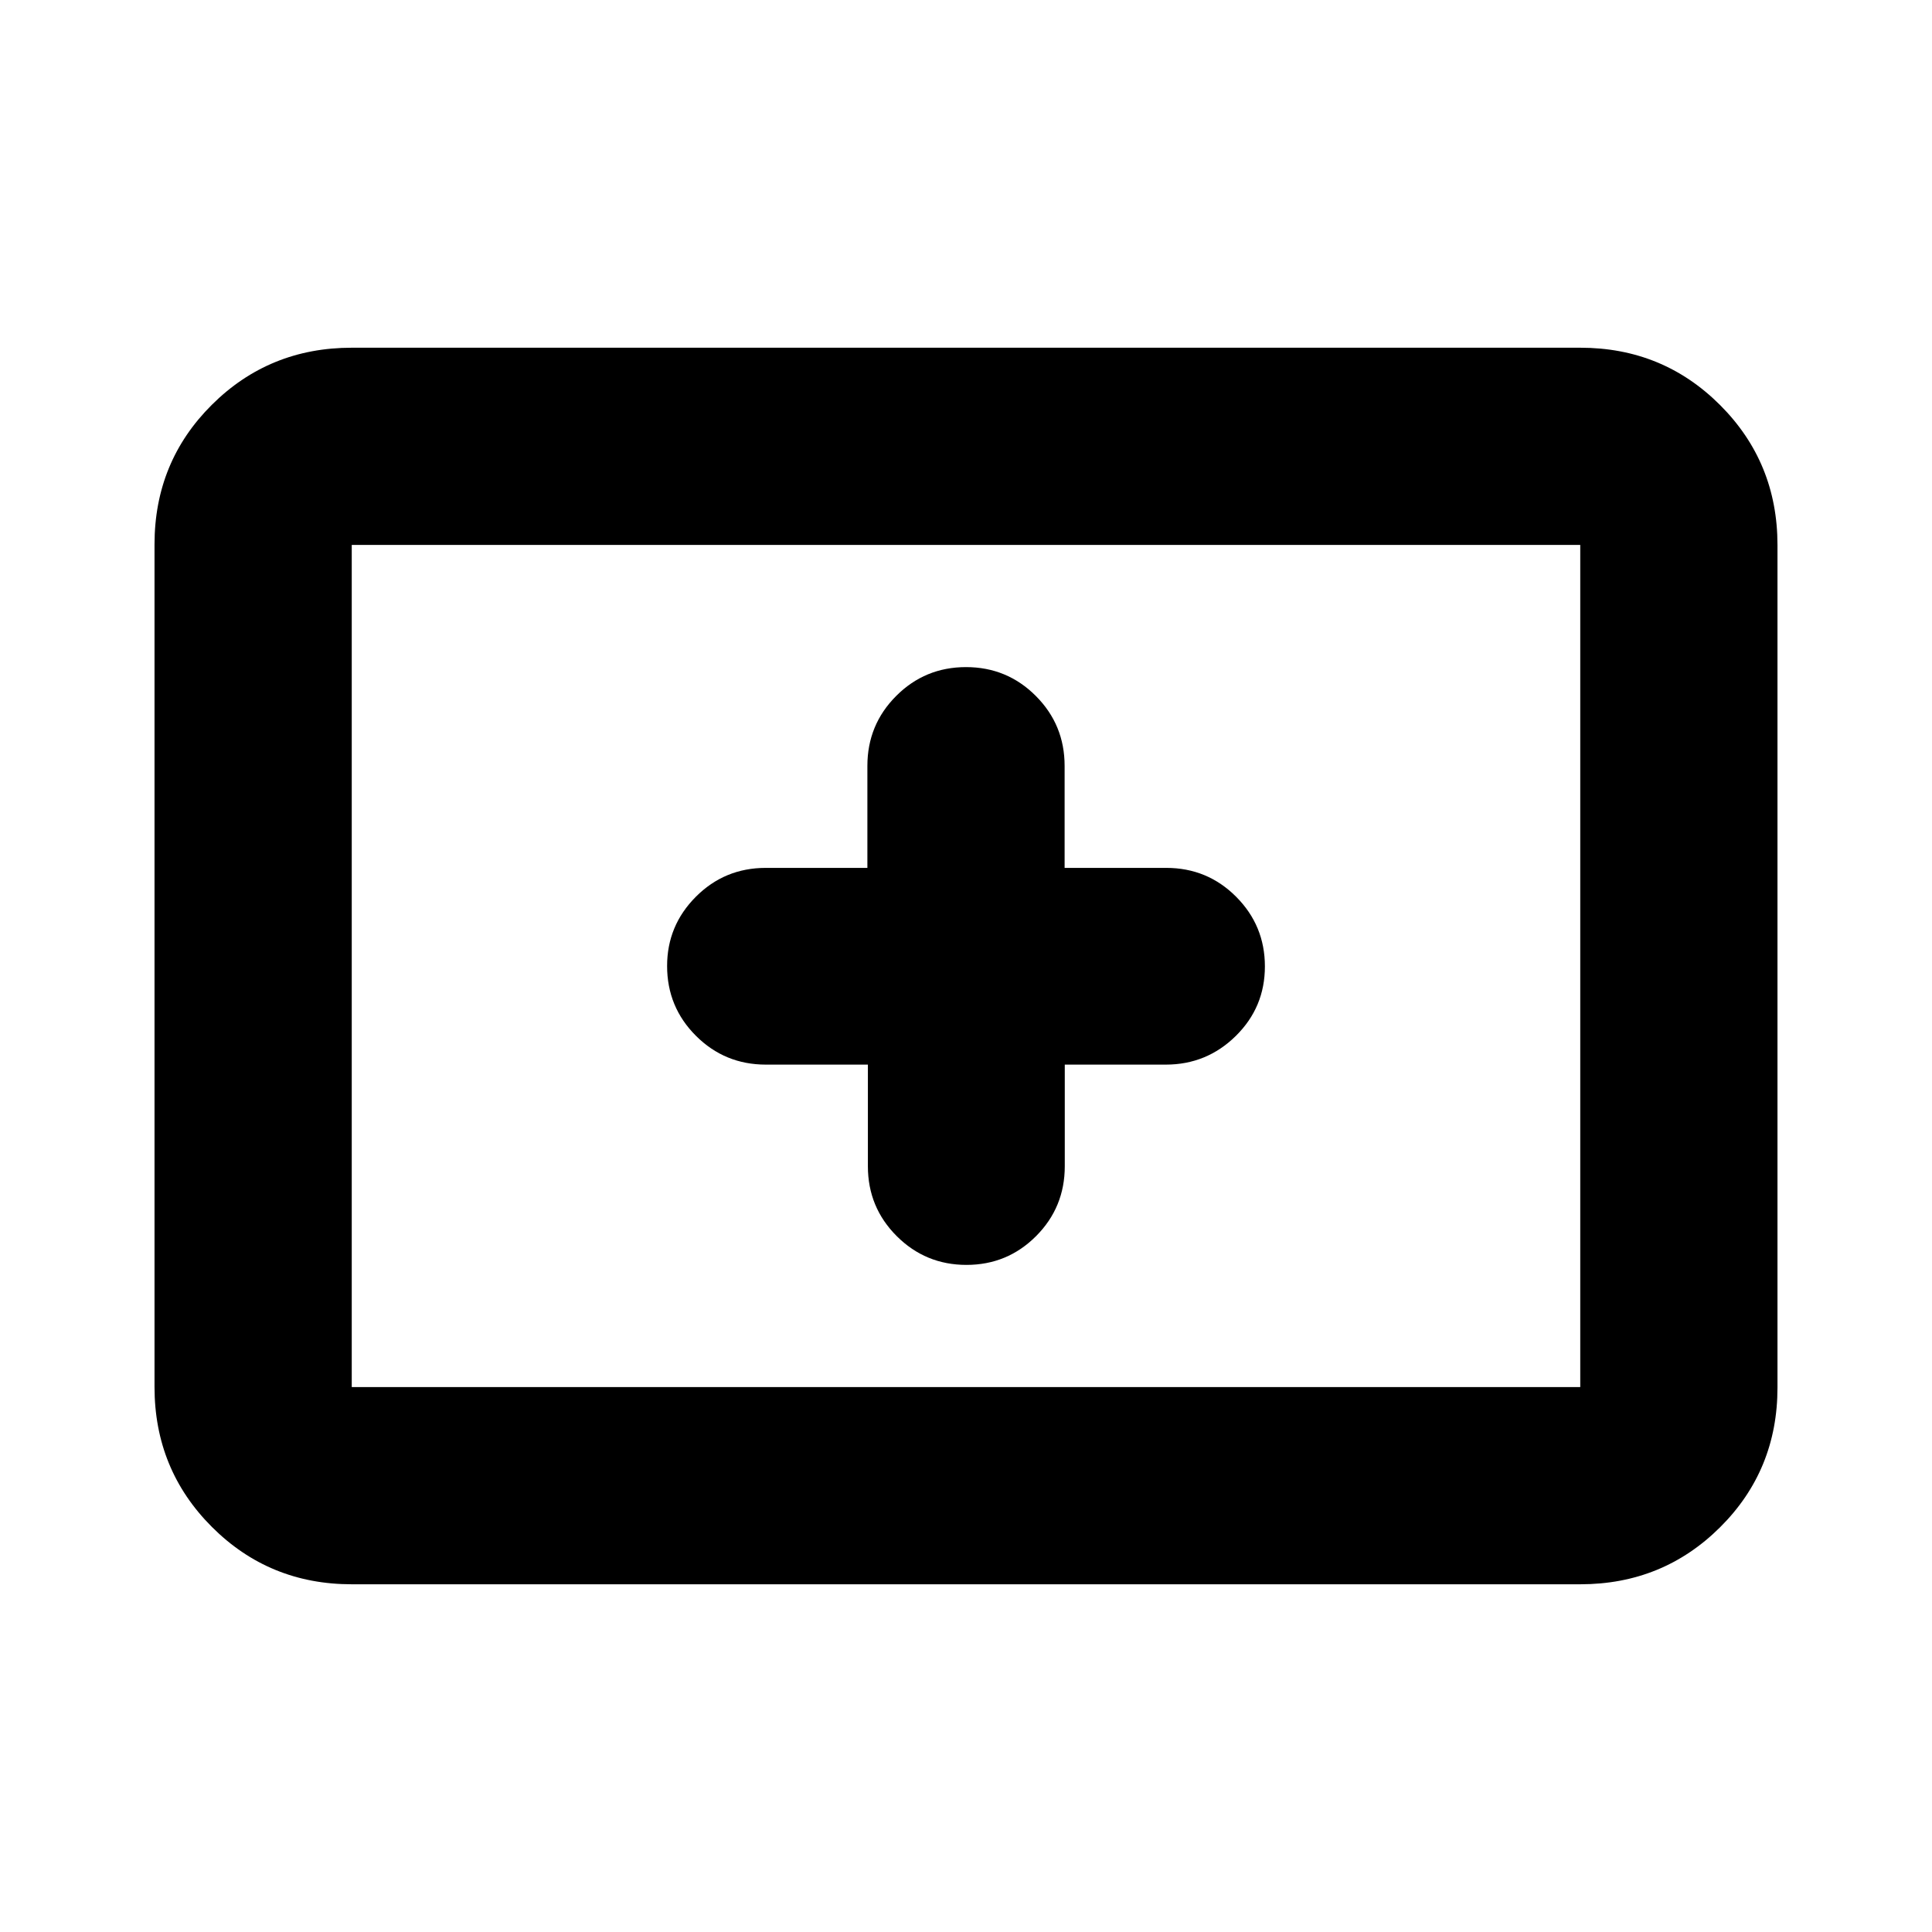 <svg xmlns="http://www.w3.org/2000/svg" height="20" viewBox="0 -960 960 960" width="20"><path d="M174.78-172.78q-41 0-69.5-28.51t-28.5-69.53V-689.5q0-41.02 28.5-69.37t69.5-28.35h610.44q41 0 69.5 28.51t28.5 69.53v418.68q0 41.02-28.5 69.37t-69.5 28.35H174.78Zm0-98h610.44v-418.44H174.78v418.44Zm0 0v-418.44 418.44ZM431.25-431v50.52q0 20.39 14.33 34.7 14.33 14.3 34.65 14.3t34.59-14.3q14.26-14.31 14.26-34.7V-431h50.21q20.32 0 34.78-14.25 14.45-14.24 14.45-34.54 0-20.3-14.3-34.63-14.31-14.33-34.7-14.33H529v-50.69q0-20.42-14.31-34.75-14.3-14.33-34.69-14.33-20.39 0-34.69 14.33Q431-599.86 431-579.44v50.69h-50.52q-20.39 0-34.7 14.33-14.3 14.33-14.3 34.42 0 20.39 14.33 34.69Q360.14-431 380.56-431h50.69Z"/></svg>